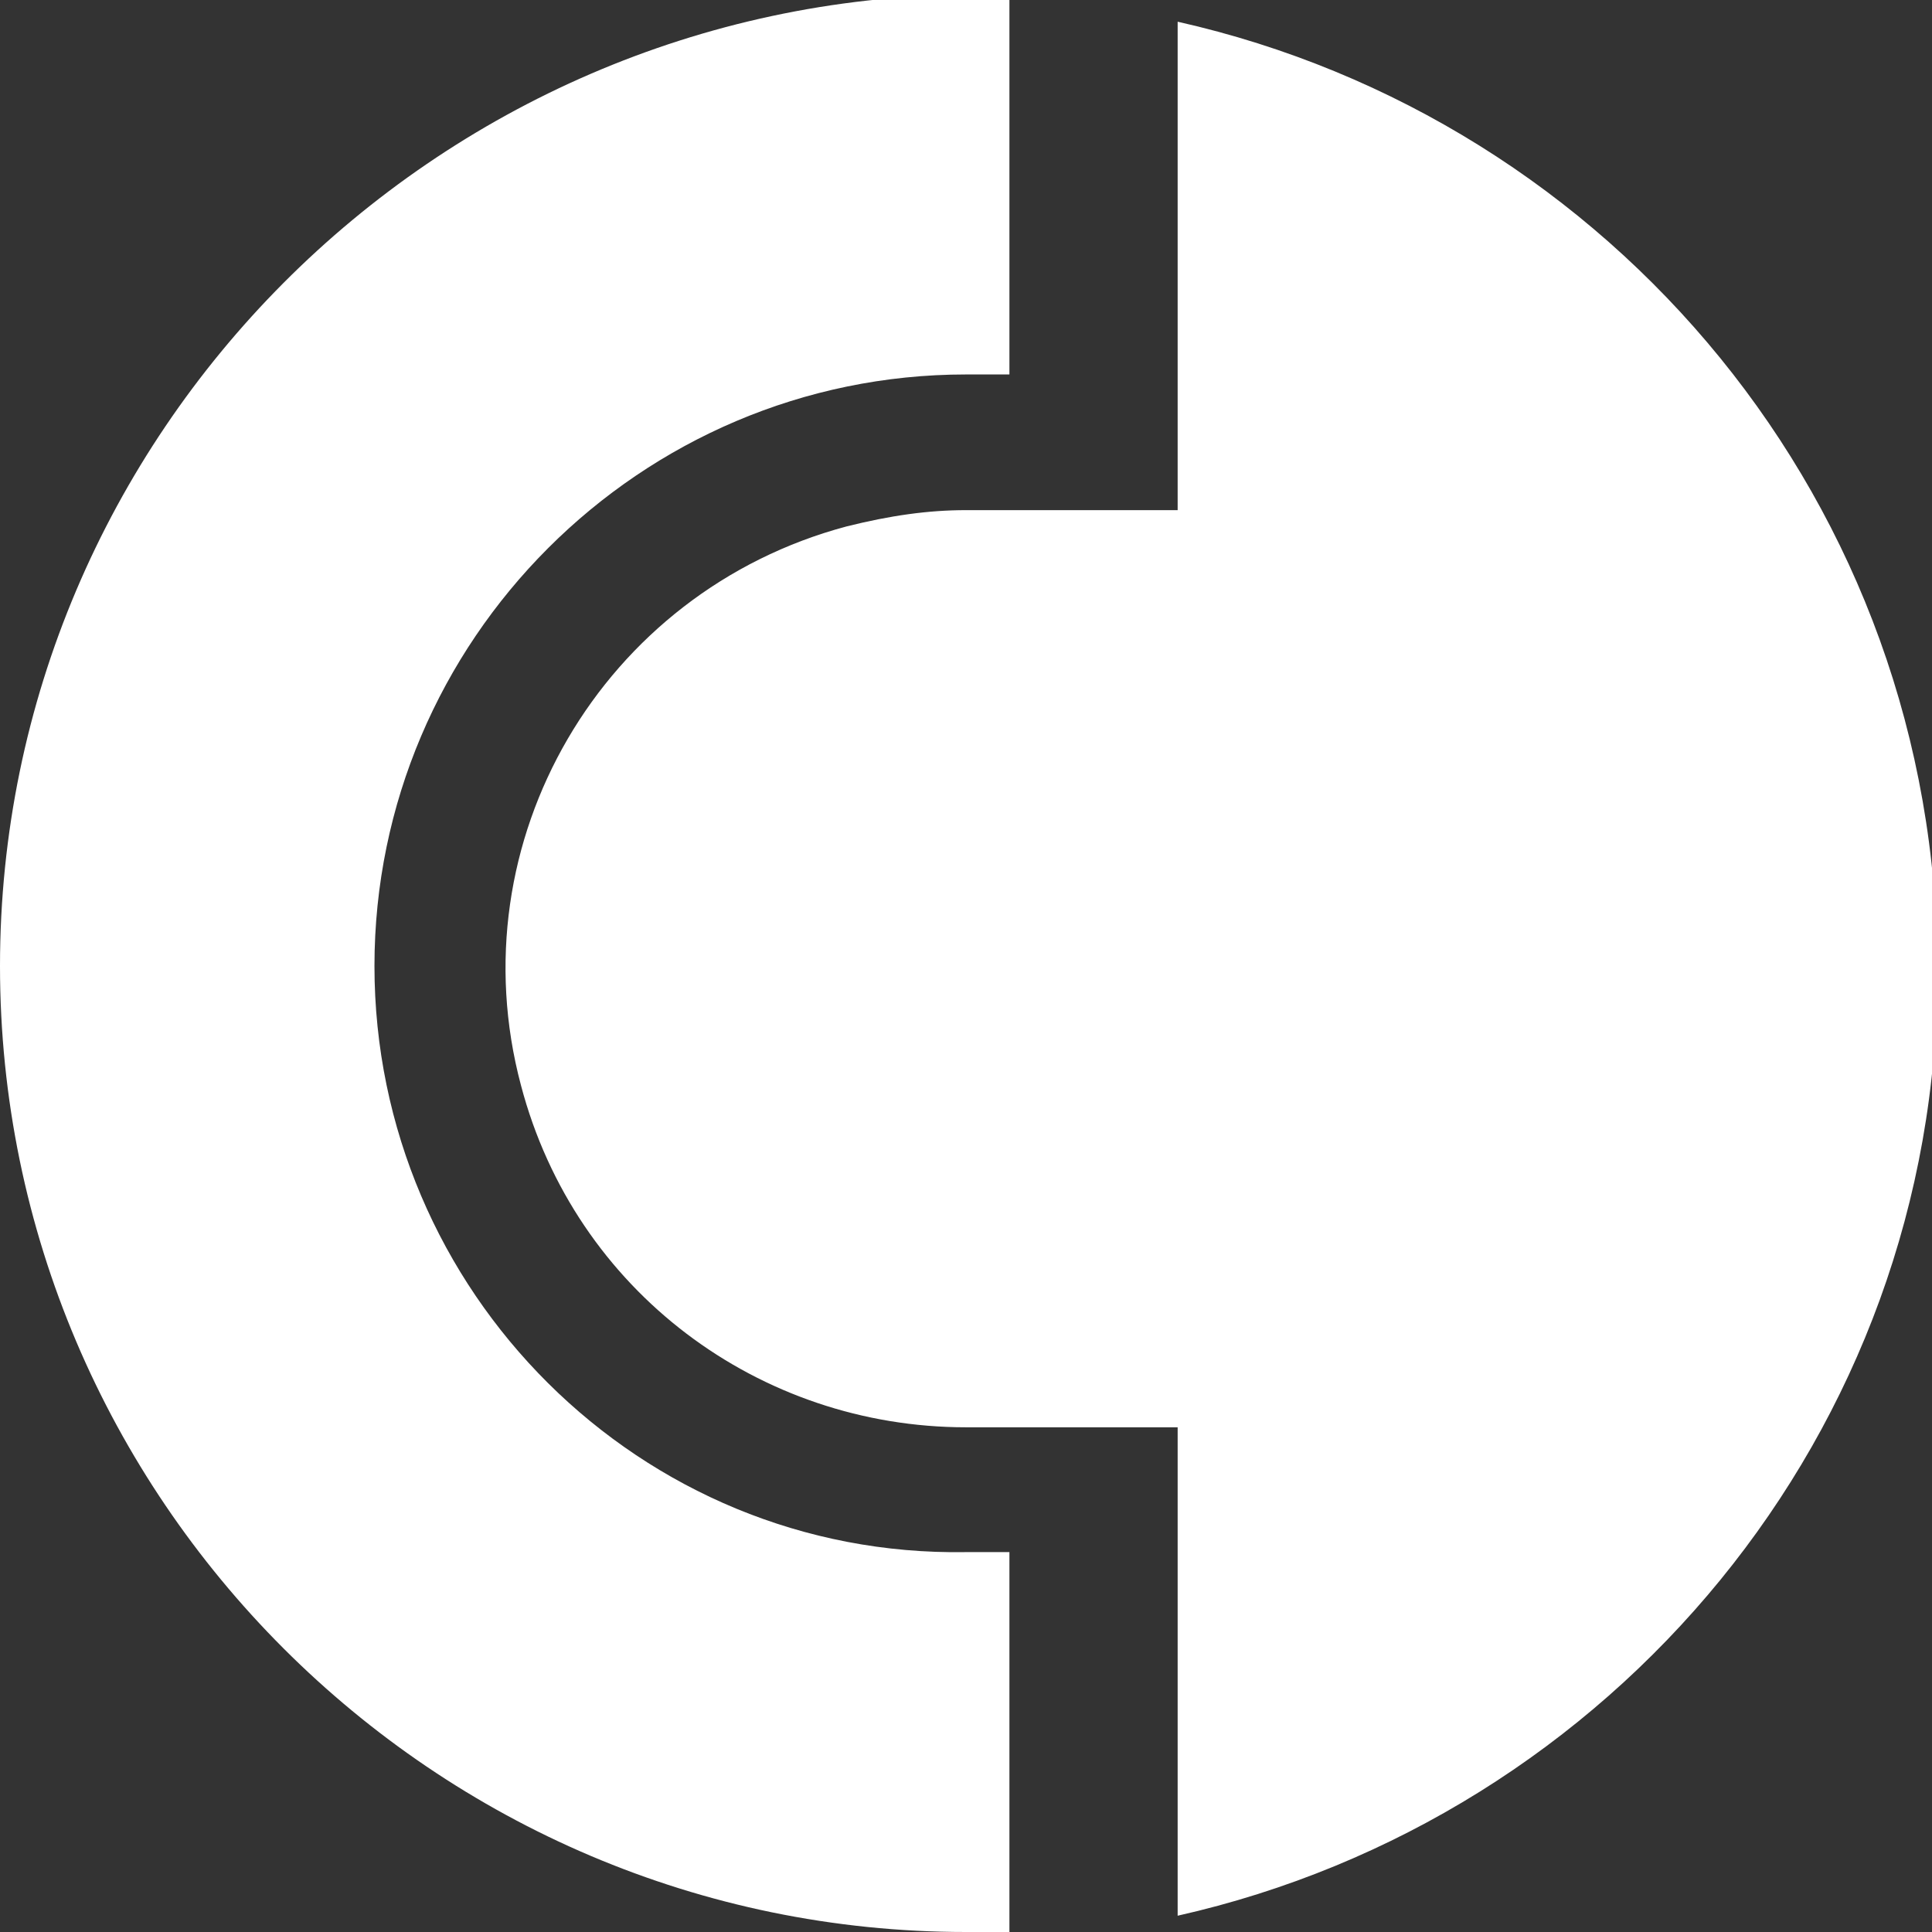 <?xml version="1.0" encoding="utf-8"?>
<!-- Generator: Adobe Illustrator 17.1.0, SVG Export Plug-In . SVG Version: 6.00 Build 0)  -->
<!DOCTYPE svg PUBLIC "-//W3C//DTD SVG 1.1//EN" "http://www.w3.org/Graphics/SVG/1.1/DTD/svg11.dtd">
<svg version="1.1" id="Слой_1" xmlns="http://www.w3.org/2000/svg" xmlns:xlink="http://www.w3.org/1999/xlink" x="0px" y="0px"
	 viewBox="6 5.5 35.6 35.6" enable-background="new 6 5.5 35.6 35.6" xml:space="preserve">
<rect x="6" y="5.5" width="35.6" height="35.6" fill="#333333" stroke="none"/>
<title>FE059775-9BF9-41C0-9289-E04E3C4F7EE7</title>
<g>
	<path fill="none" d="M0,0h48v48H0V0z"/>
	<path fill="#FFFFFF" d="M27.7,5.9v9h-3.9v0c-0.7,0-1.4,0.1-2.2,0.3c-4.5,1.2-7.2,5.8-6,10.3c0,0,0,0,0,0c1,3.8,4.4,6.3,8.2,6.3v0
		h3.9v9c8-1.8,14-8.9,14-17.4C41.7,14.8,35.7,7.7,27.7,5.9z M12.9,23.3c0-6,4.9-10.9,10.9-10.9c0.3,0,0.5,0,0.8,0v-7
		c-0.3,0-0.5,0-0.8,0C14,5.5,6,13.5,6,23.3c0,9.8,8,17.8,17.8,17.8c0.3,0,0.5,0,0.8,0v-7c-0.3,0-0.5,0-0.8,0
		C17.8,34.2,12.9,29.3,12.9,23.3z"/>
</g>
</svg>
